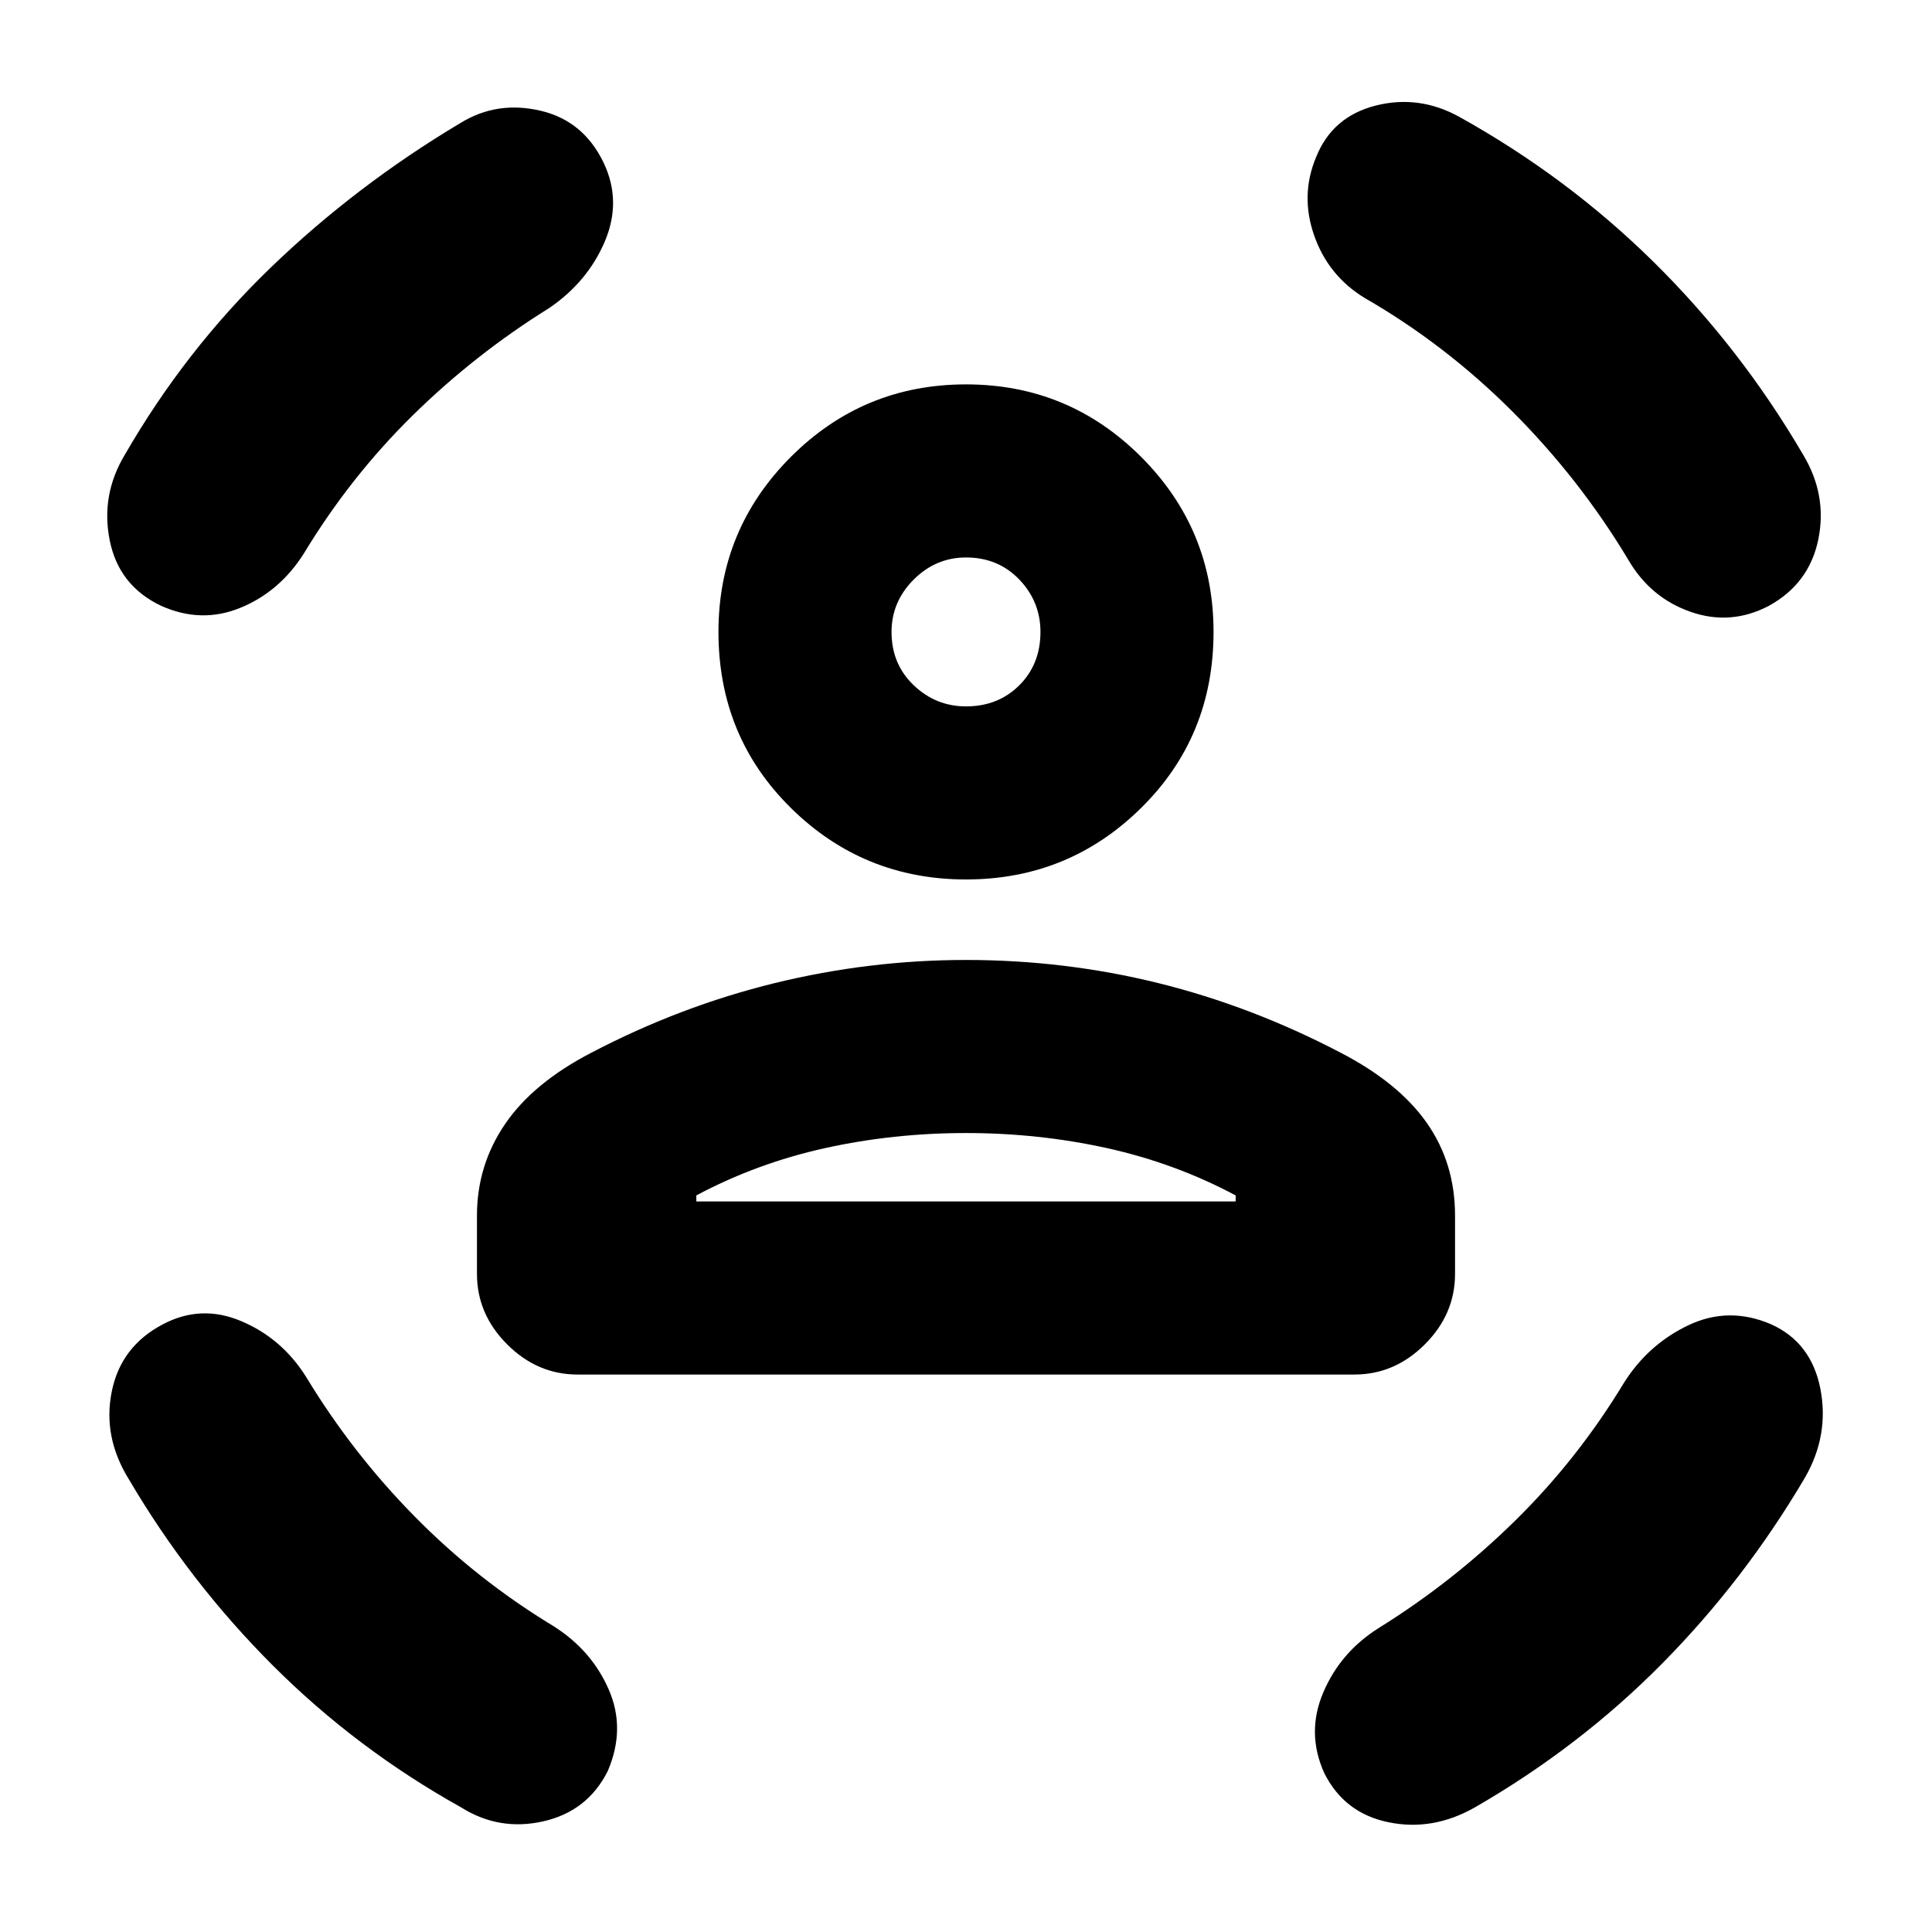 <svg xmlns="http://www.w3.org/2000/svg" height="24" width="24"><path d="M12 10.925q-1.275 0-2.175-.888-.9-.887-.9-2.187 0-1.275.9-2.175.9-.9 2.175-.9t2.175.9q.9.9.9 2.175 0 1.3-.9 2.187-.9.888-2.175.888Zm0-2.15q.4 0 .663-.263.262-.262.262-.662 0-.375-.262-.65-.263-.275-.663-.275-.375 0-.65.275t-.275.65q0 .4.275.662.275.263.65.263Zm-4.825 8.3q-.5 0-.875-.375t-.375-.875V15.1q0-.625.35-1.138.35-.512 1.075-.887 1.1-.575 2.275-.863 1.175-.287 2.375-.287 1.225 0 2.388.287 1.162.288 2.262.863.725.375 1.075.875t.35 1.15v.725q0 .5-.375.875t-.875.375Zm4.825-3q-.9 0-1.75.187-.85.188-1.6.588v.075h6.7v-.075q-.75-.4-1.6-.588-.85-.187-1.75-.187ZM16.35 1.95q.2-.5.737-.638.538-.137 1.038.138 1.35.75 2.425 1.812 1.075 1.063 1.85 2.388.3.5.188 1.05-.113.55-.613.825-.475.25-.975.075t-.775-.65q-.6-1-1.437-1.838-.838-.837-1.838-1.412-.45-.275-.625-.775t.025-.975Zm-8.85.075q.225.475.013.975-.213.5-.688.825-.925.575-1.7 1.337-.775.763-1.35 1.713-.3.475-.788.675-.487.2-.987-.025-.525-.25-.637-.813-.113-.562.187-1.062.75-1.3 1.812-2.325 1.063-1.025 2.363-1.8.45-.275.988-.15.537.125.787.65ZM2.025 16.45q.475-.25.975-.037.5.212.8.687.575.95 1.35 1.737.775.788 1.725 1.363.475.3.687.788.213.487-.012 1.012-.25.5-.8.625t-1.025-.175q-1.3-.725-2.337-1.762Q2.35 19.65 1.6 18.375q-.325-.525-.212-1.087.112-.563.637-.838Zm19.975 0q.5.225.613.8.112.575-.188 1.1-.75 1.275-1.775 2.313-1.025 1.037-2.325 1.787-.525.3-1.075.187-.55-.112-.8-.612-.225-.5-.012-1 .212-.5.687-.8.925-.575 1.7-1.338.775-.762 1.35-1.712.3-.475.8-.713.5-.237 1.025-.012Zm-10-8.6Zm0 7.075h3.35-6.7H12Z"/></svg>